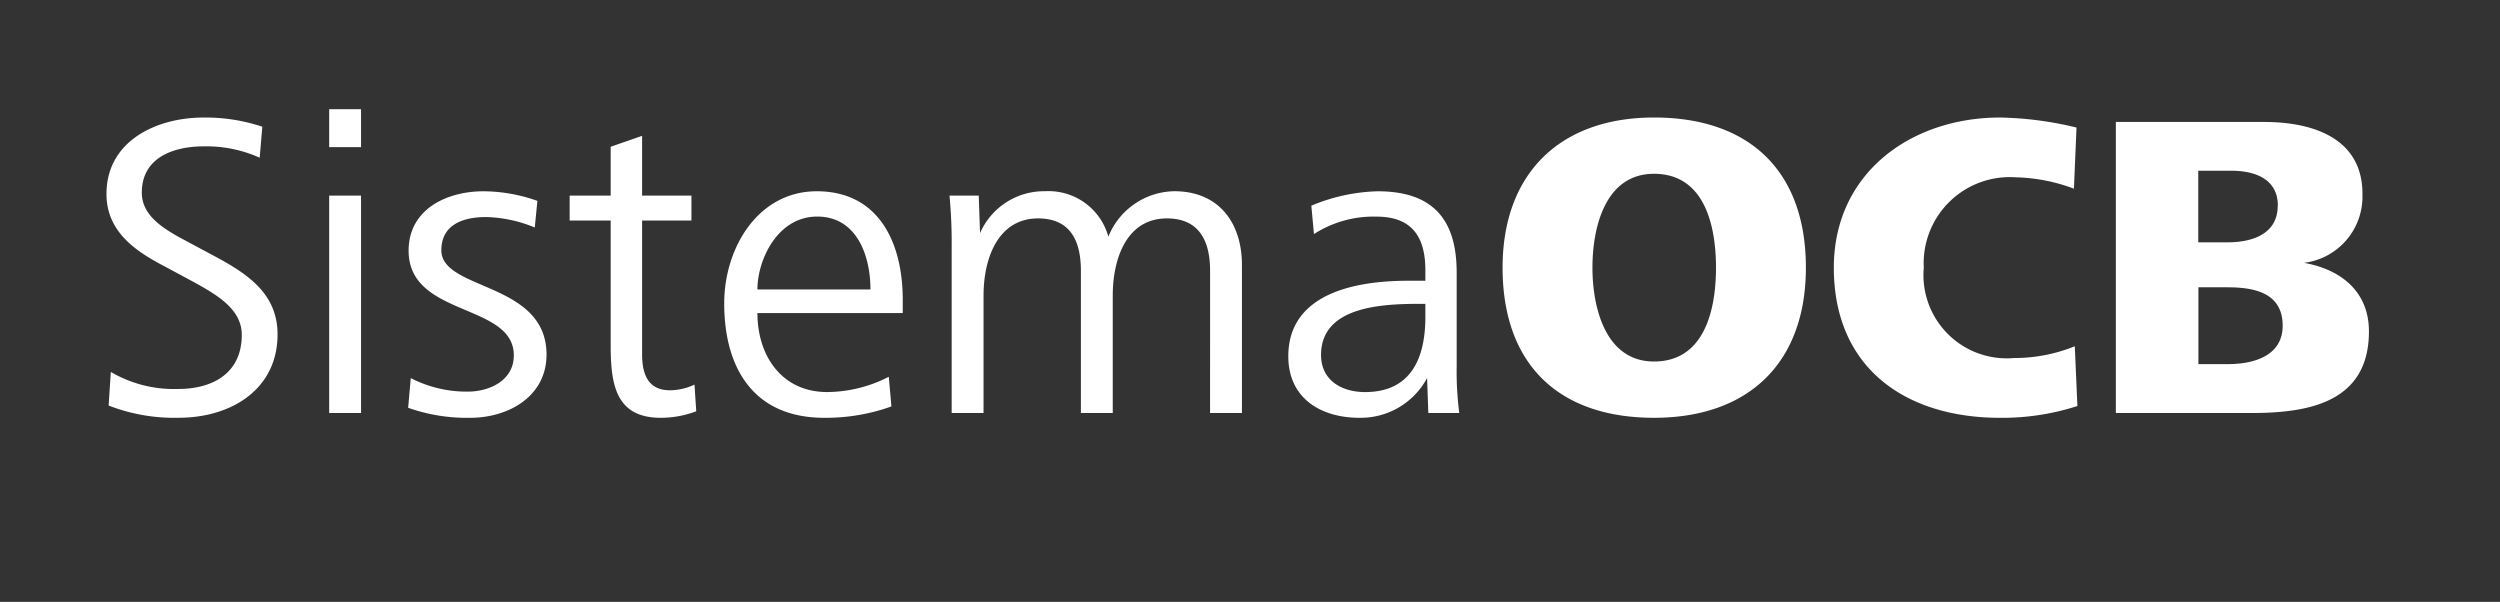 <svg xmlns="http://www.w3.org/2000/svg" xmlns:xlink="http://www.w3.org/1999/xlink" width="132.094" height="31.801" viewBox="0 0 132.094 31.801">
  <rect x="0" y="0" width="132.094" height="31.801" fill="#333333" stroke="none"/>
  <defs>
    <clipPath id="clip-path">
      <path id="Caminho_646" data-name="Caminho 646" d="M2553.826,57.486l2.14-13.76,5.2-10.4h117.417l7.339,13.148V57.486s-6.421,7.644-9.785,7.644-114.971-3.058-114.971-3.058Z" transform="translate(-2120)" fill="#fff"/>
    </clipPath>
    <clipPath id="clip-path-2">
      <path id="Caminho_10" data-name="Caminho 10" d="M0-7.532H184V-46.294H0Z" fill="#fff"/>
    </clipPath>
  </defs>
  <g id="Grupo_de_máscara_1" data-name="Grupo de máscara 1" transform="translate(-433.826 -33.329)" clip-path="url(#clip-path)">
    <g id="Logo_OCB_Branco" data-name="Logo OCB Branco" transform="translate(375 26)">
      <g id="Grupo_10" data-name="Grupo 10" transform="translate(0 46.294)" clip-path="url(#clip-path-2)">
        <g id="Grupo_9" data-name="Grupo 9" transform="translate(0 -46.294)">
          <path id="Caminho_9" data-name="Caminho 9" d="M-35.686-3.415c0-2.975-2.674-3.8-5.189-3.8h-7.841V8.163h7.172c3.045,0,6.2-.576,6.2-4.313,0-2.1-1.475-3.275-3.435-3.621a3.523,3.523,0,0,0,3.09-3.644m-4.475.623c0,1.522-1.383,1.937-2.652,1.937h-1.546V-4.637H-42.6c1.2,0,2.443.415,2.443,1.845m.255,6.342c0,1.615-1.568,2.03-2.883,2.03h-1.569V1.521h1.522c1.407,0,2.93.276,2.93,2.029M-58.865.483A4.551,4.551,0,0,1-54-4.29a9.292,9.292,0,0,1,3.068.6l.137-3.229a18.316,18.316,0,0,0-4.037-.53c-4.727,0-8.786,2.952-8.786,7.933,0,5.281,3.759,7.933,8.786,7.933a12.864,12.864,0,0,0,4.084-.623l-.138-3.158a8.462,8.462,0,0,1-3.206.622A4.4,4.4,0,0,1-58.865.483m-6.229,0c0-5.1-2.975-7.933-8.026-7.933-4.959,0-8,2.952-8,7.933,0,5.1,2.951,7.933,8,7.933,5.005,0,8.026-2.905,8.026-7.933m-4.75,0c0,2.169-.577,4.959-3.276,4.959-2.583,0-3.252-2.883-3.252-4.959s.646-4.959,3.252-4.959c2.7,0,3.276,2.791,3.276,4.959m-15.2,7.68h1.636a16.887,16.887,0,0,1-.138-2.444V.738c0-2.86-1.314-4.29-4.173-4.29a9.646,9.646,0,0,0-3.506.761l.138,1.5a5.817,5.817,0,0,1,3.3-.922C-85.9-2.215-85.2-1.131-85.2.621v.554h-.9c-3.528,0-6.342,1.037-6.342,3.99,0,2.213,1.706,3.251,3.759,3.251a3.985,3.985,0,0,0,3.574-2.1ZM-85.2,3.09c0,2.145-.739,3.967-3.183,3.967-1.245,0-2.329-.623-2.329-1.961,0-2.537,3.137-2.7,5.19-2.7h.322ZM-96.576,8.163h1.684V.345c0-2.237-1.223-3.9-3.576-3.9a3.823,3.823,0,0,0-3.482,2.4,3.277,3.277,0,0,0-3.344-2.4,3.688,3.688,0,0,0-3.436,2.214l-.069-1.984h-1.545a26.435,26.435,0,0,1,.115,2.7V8.163h1.684v-6.2c0-2.006.784-4.082,2.883-4.082,1.729,0,2.261,1.222,2.261,2.767V8.163h1.683v-6.2c0-2.006.761-4.082,2.86-4.082,1.73,0,2.283,1.222,2.283,2.767Zm-23.918-5.281h7.68V2.189c0-3.067-1.291-5.742-4.543-5.742-3.09,0-4.89,2.974-4.89,5.926,0,3.437,1.569,6.043,5.283,6.043a10.239,10.239,0,0,0,3.551-.6l-.138-1.567a7.228,7.228,0,0,1-3.252.807c-2.421,0-3.69-1.938-3.69-4.175m0-1.245c0-1.569,1.061-3.852,3.16-3.852s2.813,2.076,2.813,3.852Zm-5.1,6.78a5.264,5.264,0,0,0,1.868-.345l-.093-1.408a3.112,3.112,0,0,1-1.292.3c-1.2,0-1.476-.9-1.476-1.915V-2.007h2.607V-3.323h-2.607V-6.482l-1.66.577v2.582h-2.168v1.315h2.168V4.611c0,2.1.3,3.806,2.653,3.806m-11.6-8.855c0-1.408,1.246-1.753,2.354-1.753a7.119,7.119,0,0,1,2.582.553l.138-1.407a8.575,8.575,0,0,0-2.859-.507c-1.891,0-3.945.923-3.945,3.137,0,3.528,5.559,2.745,5.559,5.535,0,1.315-1.269,1.914-2.445,1.914a6.453,6.453,0,0,1-3-.715l-.139,1.568a9.3,9.3,0,0,0,3.276.53c2.03,0,4.036-1.13,4.036-3.343,0-3.852-5.558-3.368-5.558-5.512m-5.926,8.6h1.684V-3.323h-1.684Zm0-14.045h1.684V-7.888h-1.684Zm-9.9,2.4c0-1.845,1.661-2.443,3.276-2.443a6.856,6.856,0,0,1,2.952.6l.139-1.638a9.463,9.463,0,0,0-3.114-.484c-2.492,0-5.12,1.245-5.12,4.036,0,1.845,1.315,2.884,2.814,3.69l1.591.854c1.406.761,2.744,1.522,2.744,2.9,0,2.007-1.5,2.861-3.367,2.861a6.583,6.583,0,0,1-3.552-.9l-.116,1.776a9.579,9.579,0,0,0,3.691.646c2.813,0,5.234-1.521,5.234-4.405,0-2.144-1.567-3.182-3.273-4.105l-1.593-.852c-1.222-.646-2.307-1.338-2.307-2.538m-6.371-3.924c1.483-2.721.36-5.065-.2-5.474,1.413,5.847-11.059,14.974-25.75,21.654-16.846,7.66-31.981,9.149-33.92,4.873-.031-.068-.057-.14-.083-.212,0,0-.215,3.142,3.857,3.977,6.2,1.242,17.891-.63,31.018-6.6,11.91-5.421,21.854-12.3,25.076-18.216m-2.52-4.352a1.823,1.823,0,0,0-.128-.933,1.551,1.551,0,0,0-1.339-.8,35.586,35.586,0,0,0-10.659,1.02,18.436,18.436,0,0,0-15.543-8.51A18.453,18.453,0,0,0-208.029-2.536a18.369,18.369,0,0,0,.589,4.616c-4.6,3.085-8.025,6.118-9.76,8.679a1.937,1.937,0,0,0-.279,1.314,1.418,1.418,0,0,0,.809.944,2.091,2.091,0,0,1,.252-.709c1.7-2.511,5.036-5.479,9.506-8.506a18.534,18.534,0,0,0,6.074,8.278A93.451,93.451,0,0,0-185.677,6.6a88.36,88.36,0,0,0,14.536-8.291c.012-.281.02-.565.02-.85a18.375,18.375,0,0,0-2.034-8.42,32.846,32.846,0,0,1,10.567-.991,2.2,2.2,0,0,1,.682.188M-179.848,1.507a.231.231,0,0,1-.069.183.272.272,0,0,1-.188.091l-5.4-.008-1.114,4.181s0,.012-.005.017L-186.63,6s0,0-.006,0a.427.427,0,0,1-.372.271h-1.336A.222.222,0,0,1-188.57,6h-.009l.009-.039,1.115-4.181-7.07,0-1.114,4.182c0,.008,0,.01-.006.018l0,.022s-.007,0-.007,0a.43.43,0,0,1-.372.27l-1.335,0A.223.223,0,0,1-197.59,6h-.008l.009-.037,1.106-4.17-5.4.006a.147.147,0,0,1-.141-.087.194.194,0,0,1,.029-.188l10.38-15.007a.273.273,0,0,1,.219-.125.142.142,0,0,1,.151.125l1.4,8.558-1.526,2.2-1-7.221L-199.027.017l7.1-.008,9.337-13.5a.277.277,0,0,1,.219-.126.143.143,0,0,1,.152.126Zm-7.135-1.5L-182.01,0l-1.34-9.951L-190.007.009Zm3.055,11.325a92.288,92.288,0,0,1-10.321,3.979,18.445,18.445,0,0,0,4.673.609,18.443,18.443,0,0,0,16.548-10.3,106.468,106.468,0,0,1-10.9,5.711" transform="translate(219.339 20.988)" fill="#fff"/>
        </g>
      </g>
    </g>
  </g>
</svg>
